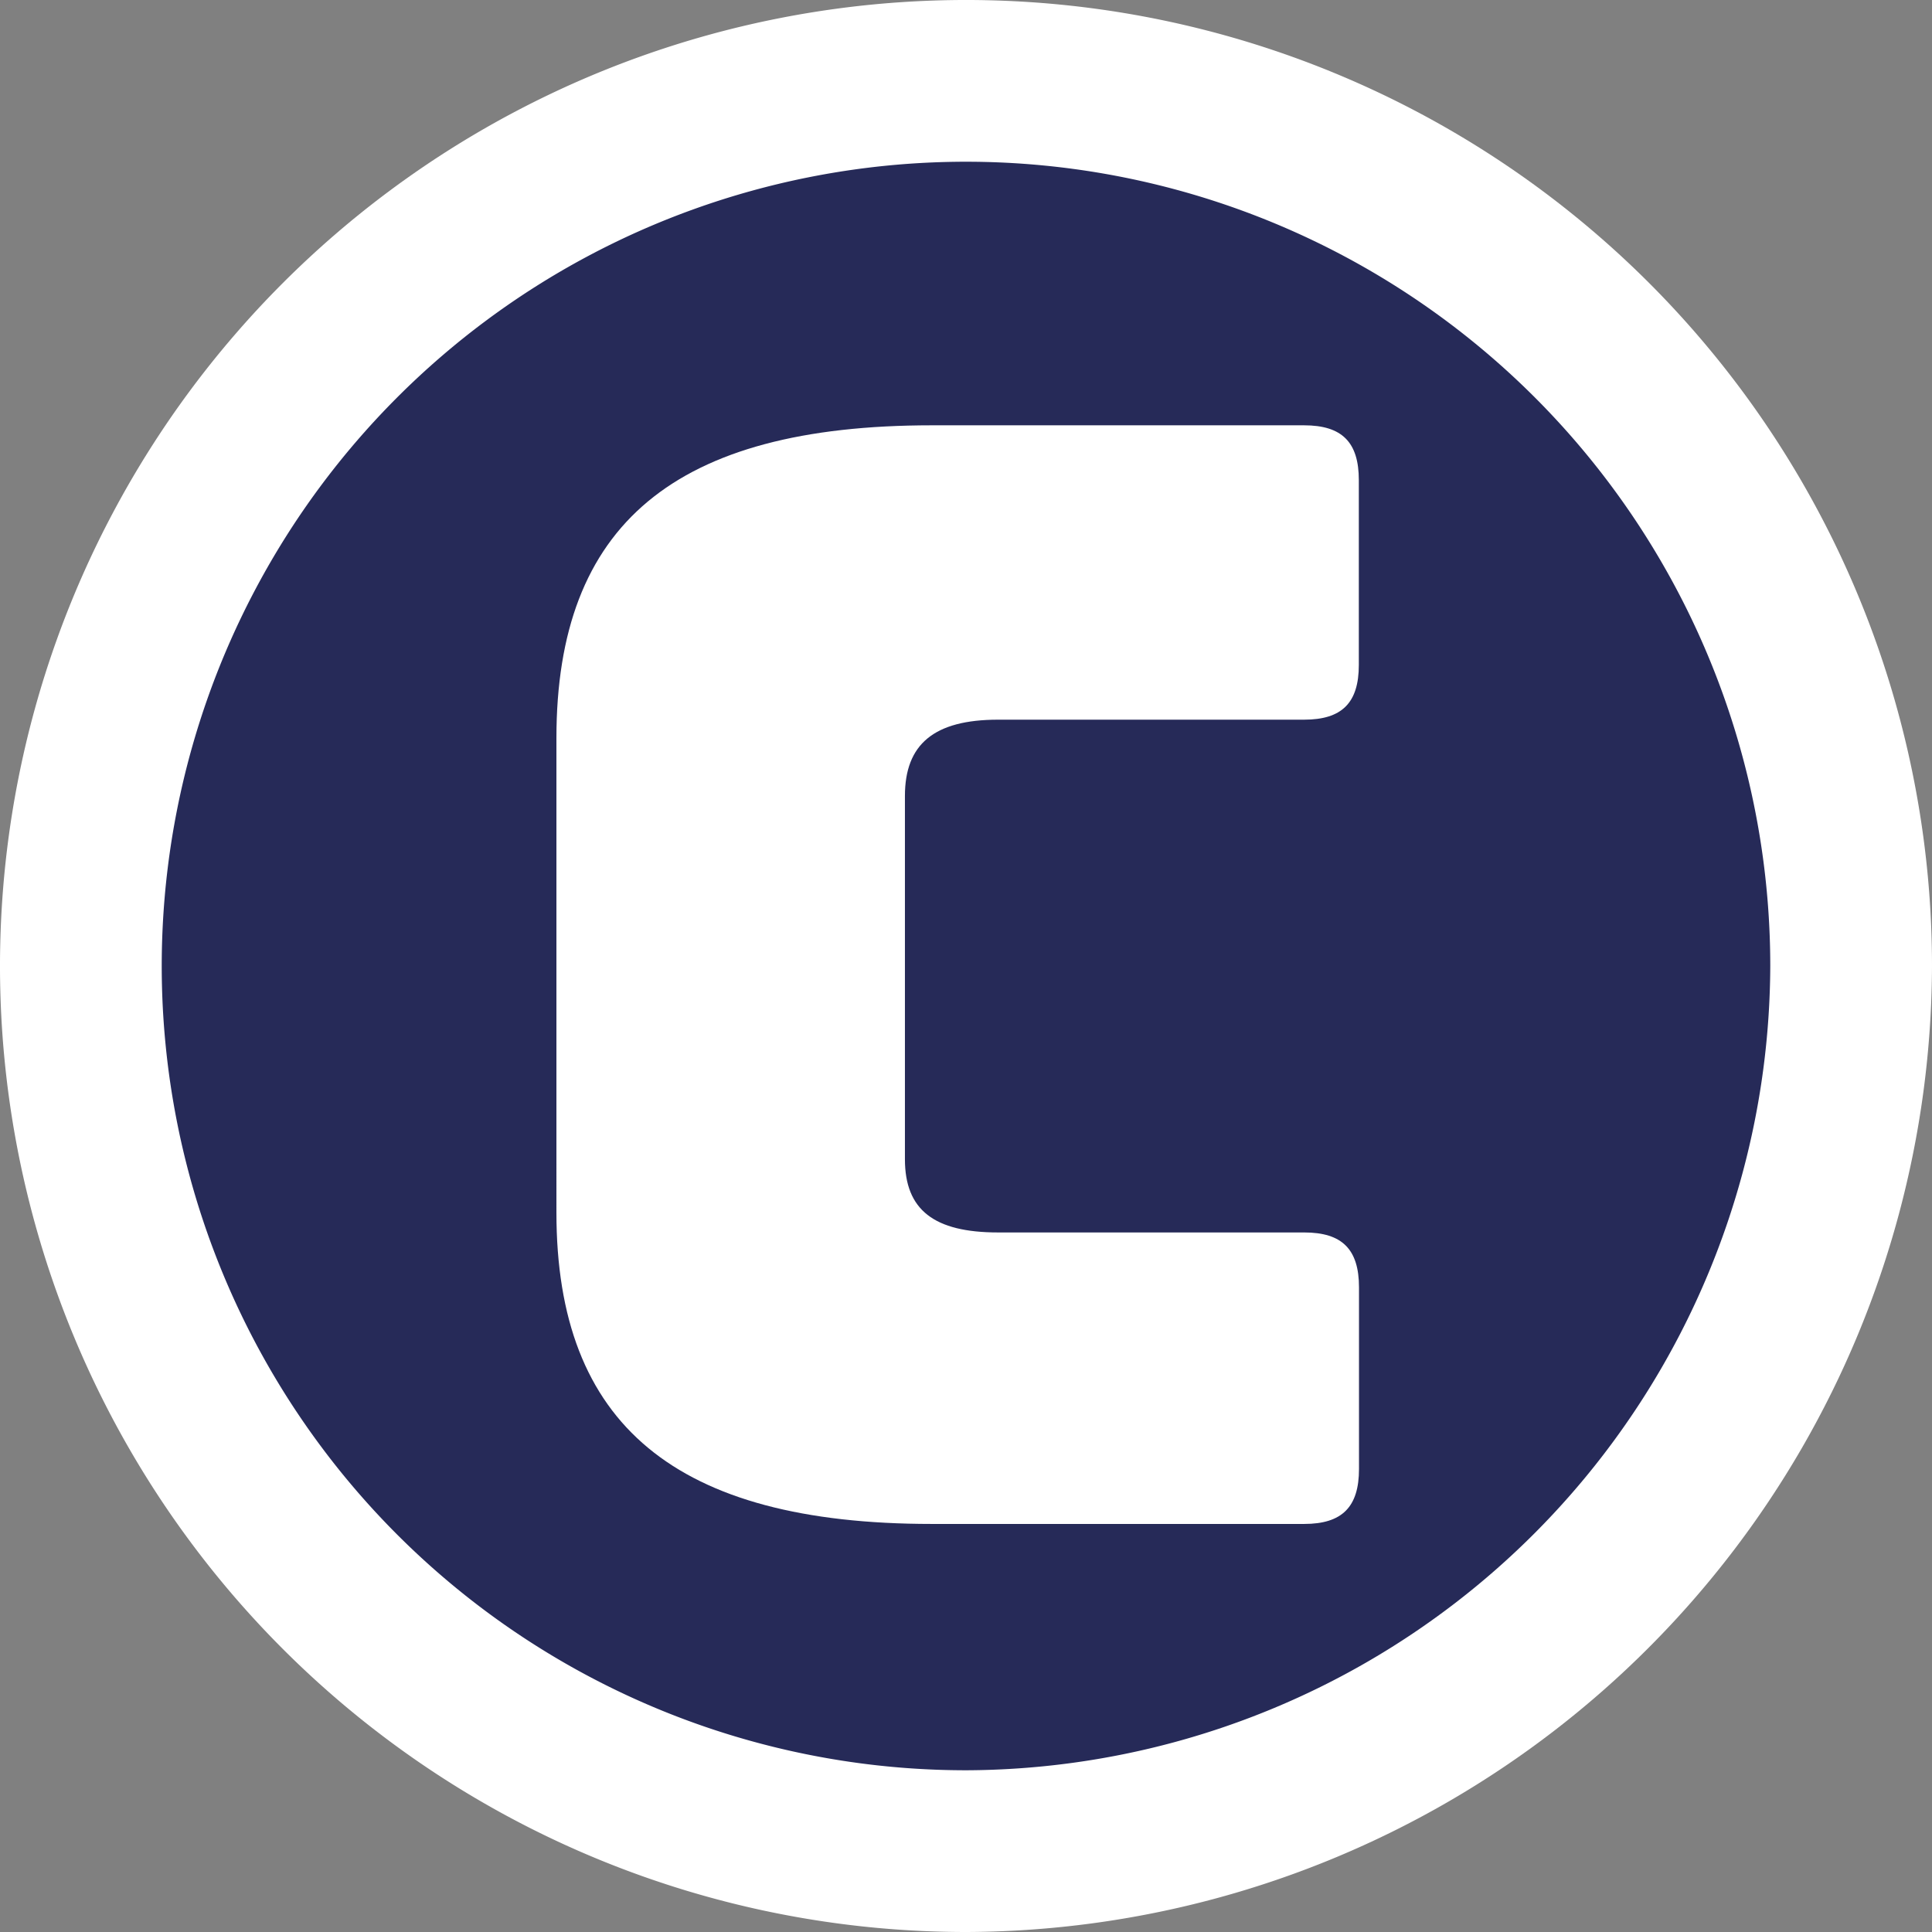<svg xmlns="http://www.w3.org/2000/svg" viewBox="0 0 114.2 114.2"><rect x="0" y="0" width="114.2" height="114.2" fill="#808080" stroke="none"/><defs><style>.cls-1{fill:#fff;}.cls-2{fill:#262a58;}</style></defs><g id="GLOBOS_PERSONAJES" data-name="GLOBOS PERSONAJES"><path class="cls-1" d="M114.2,57.06A57.1,57.1,0,1,0,57.14,114.2,57.28,57.28,0,0,0,114.2,57.06Z"/><path class="cls-2" d="M104.64,57.06a47.54,47.54,0,1,0-47.5,47.58A47.7,47.7,0,0,0,104.64,57.06Z"/><path class="cls-1" d="M55.08,90.08c-15.15,0-22.19-5.87-22.19-18.4V43.63c0-12.63,7-18.49,22.19-18.49h22c2.25,0,3.24,1,3.24,3.24V39.3c0,2.25-1,3.24-3.24,3.24H59c-3.79,0-5.51,1.45-5.51,4.51V68.52c0,3,1.72,4.33,5.51,4.33H77.09c2.25,0,3.24,1,3.24,3.25V86.83c0,2.25-1,3.25-3.24,3.25Z"/></g></svg>